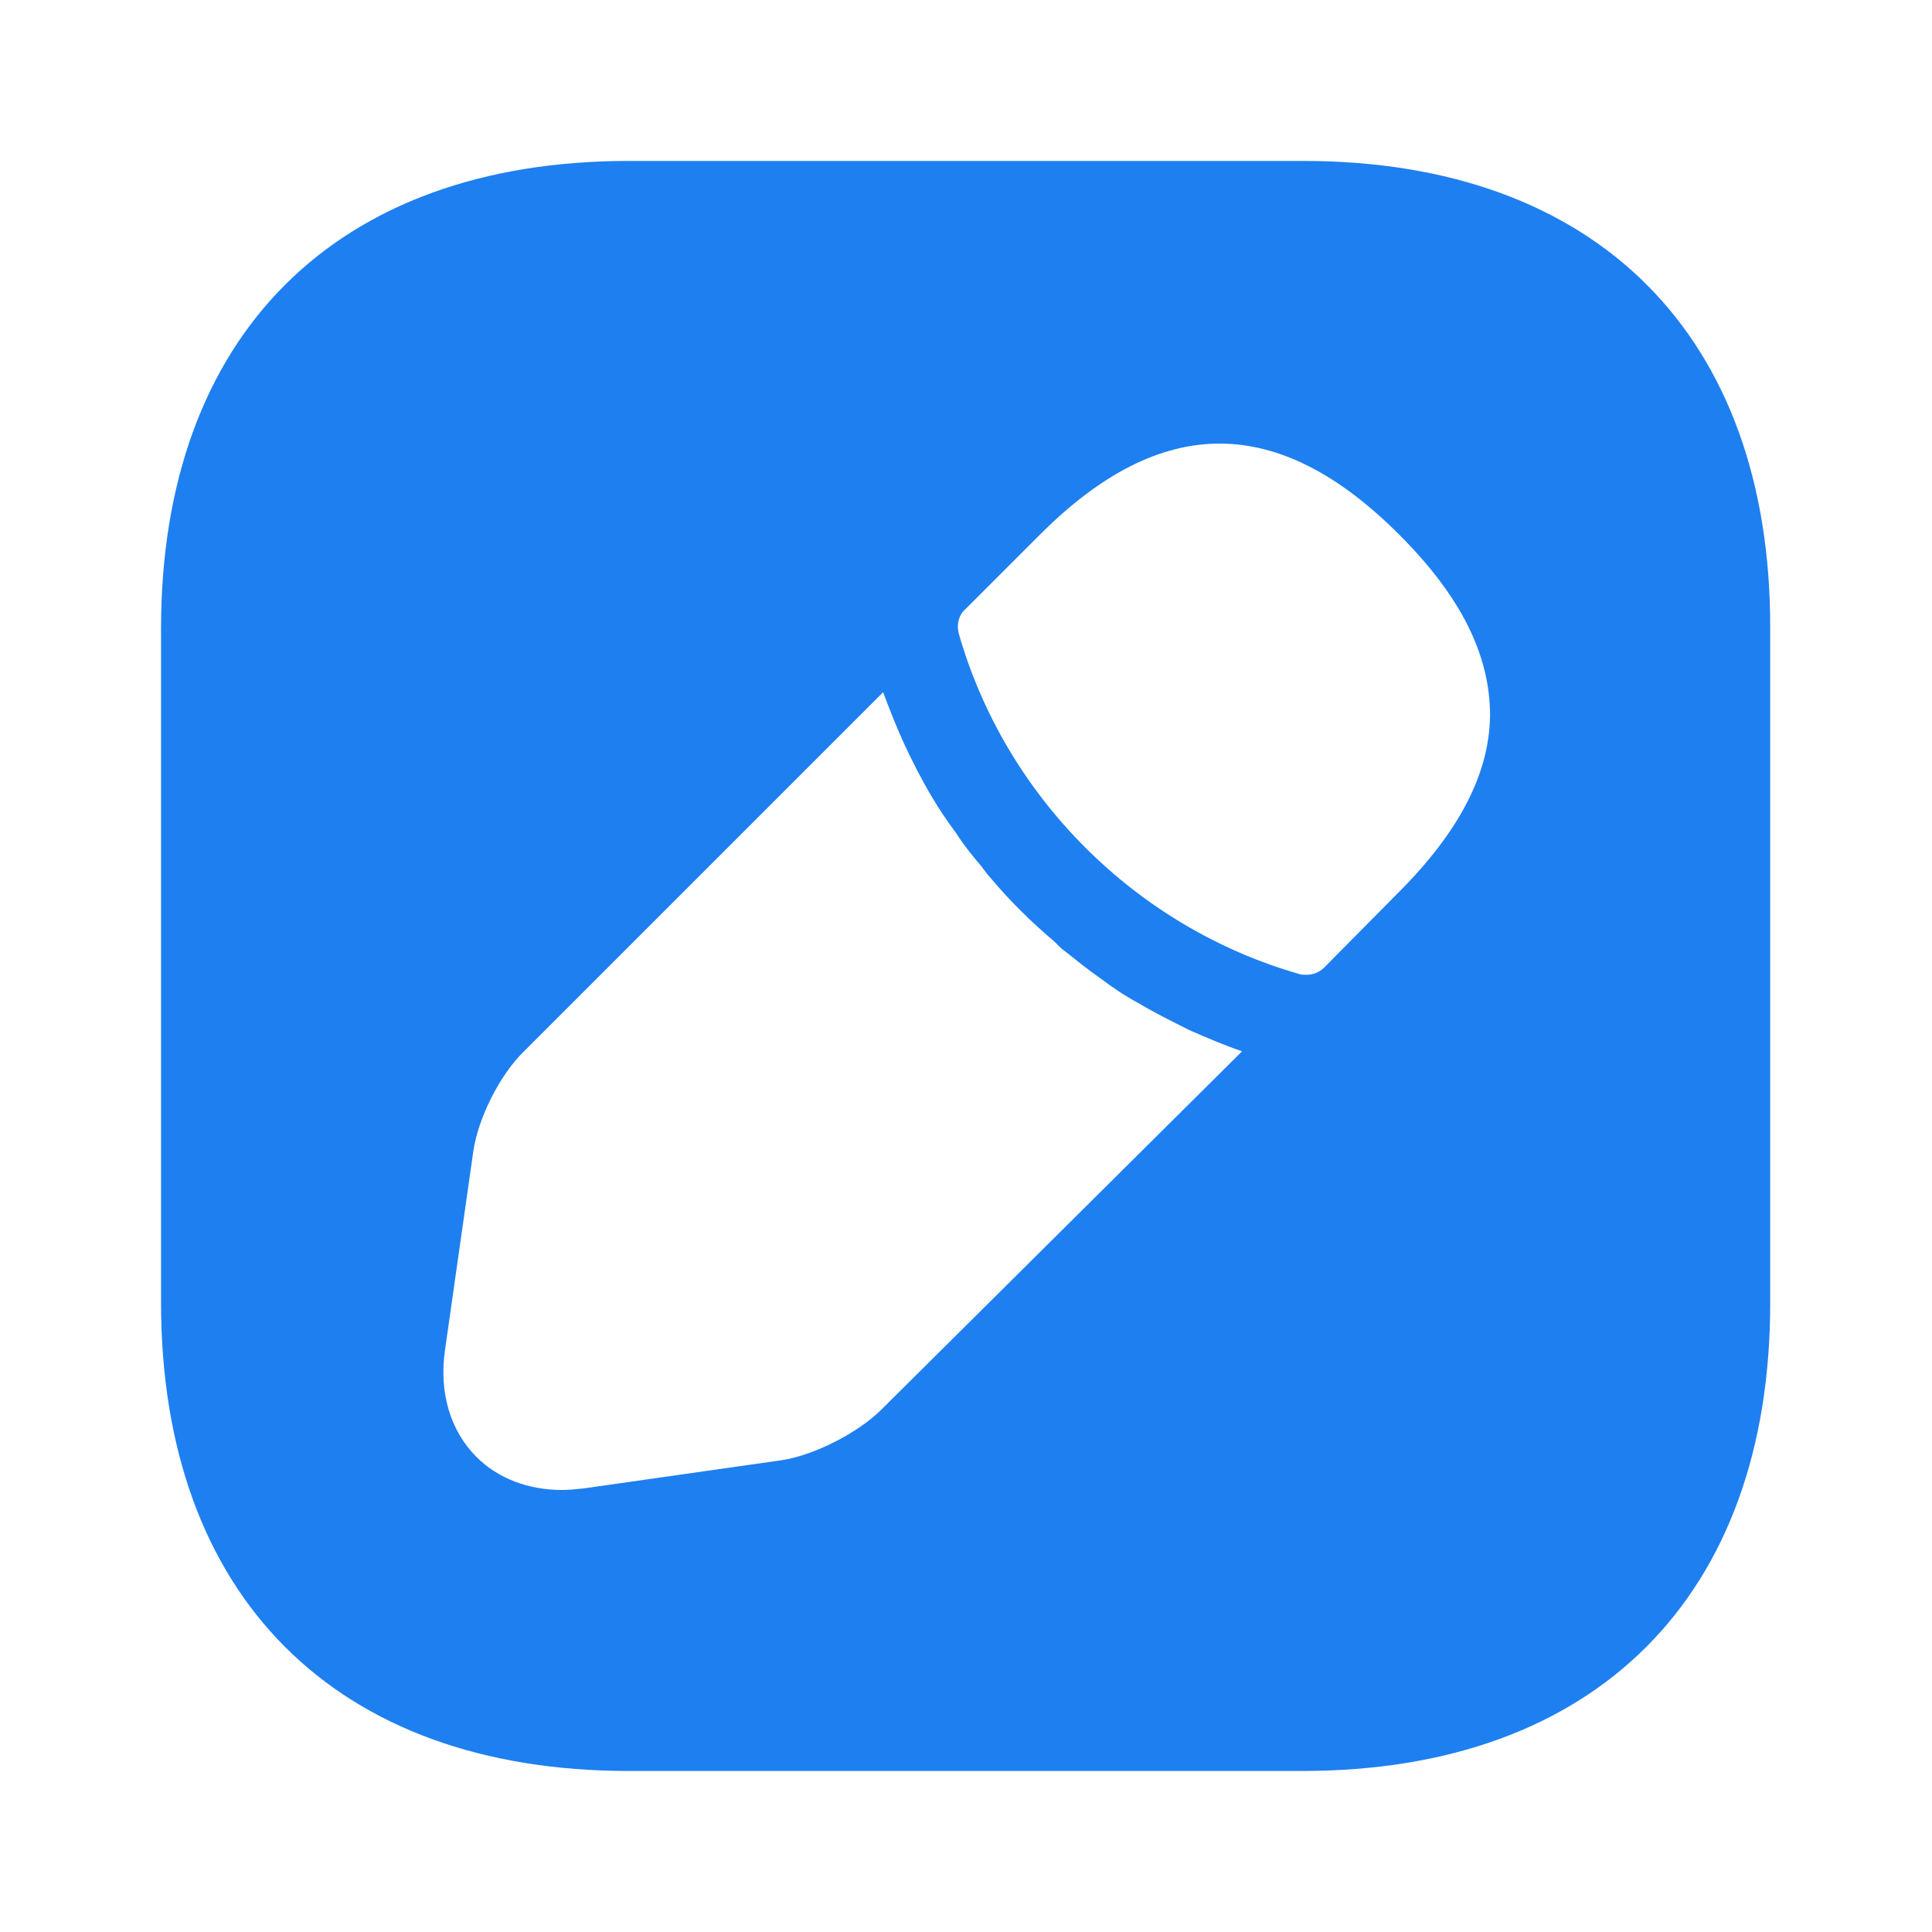<svg width="20" height="20" viewBox="0 0 20 20" fill="none" xmlns="http://www.w3.org/2000/svg">
<path d="M13.492 1.666H6.508C3.475 1.666 1.667 3.474 1.667 6.508V13.483C1.667 16.524 3.475 18.333 6.508 18.333H13.483C16.517 18.333 18.325 16.524 18.325 13.491V6.508C18.333 3.474 16.525 1.666 13.492 1.666ZM9.125 14.591C8.883 14.833 8.425 15.066 8.092 15.116L6.042 15.408C5.967 15.416 5.892 15.424 5.817 15.424C5.475 15.424 5.158 15.308 4.933 15.083C4.658 14.808 4.542 14.408 4.608 13.966L4.9 11.916C4.95 11.574 5.175 11.124 5.425 10.883L9.142 7.166C9.208 7.341 9.275 7.516 9.367 7.716C9.45 7.891 9.542 8.074 9.642 8.241C9.725 8.383 9.817 8.516 9.892 8.616C9.983 8.758 10.092 8.891 10.158 8.966C10.2 9.024 10.233 9.066 10.25 9.083C10.458 9.333 10.7 9.566 10.908 9.741C10.967 9.799 11 9.833 11.017 9.841C11.142 9.941 11.267 10.041 11.375 10.116C11.508 10.216 11.642 10.308 11.783 10.383C11.95 10.483 12.133 10.574 12.317 10.666C12.508 10.749 12.683 10.824 12.858 10.883L9.125 14.591ZM14.475 9.241L13.708 10.016C13.658 10.066 13.592 10.091 13.525 10.091C13.5 10.091 13.467 10.091 13.45 10.083C11.758 9.599 10.408 8.249 9.925 6.558C9.9 6.466 9.925 6.366 9.992 6.308L10.767 5.533C12.033 4.266 13.242 4.291 14.483 5.533C15.117 6.166 15.425 6.774 15.425 7.408C15.417 8.008 15.108 8.608 14.475 9.241Z" fill="#1E7FF0"/>
</svg>
